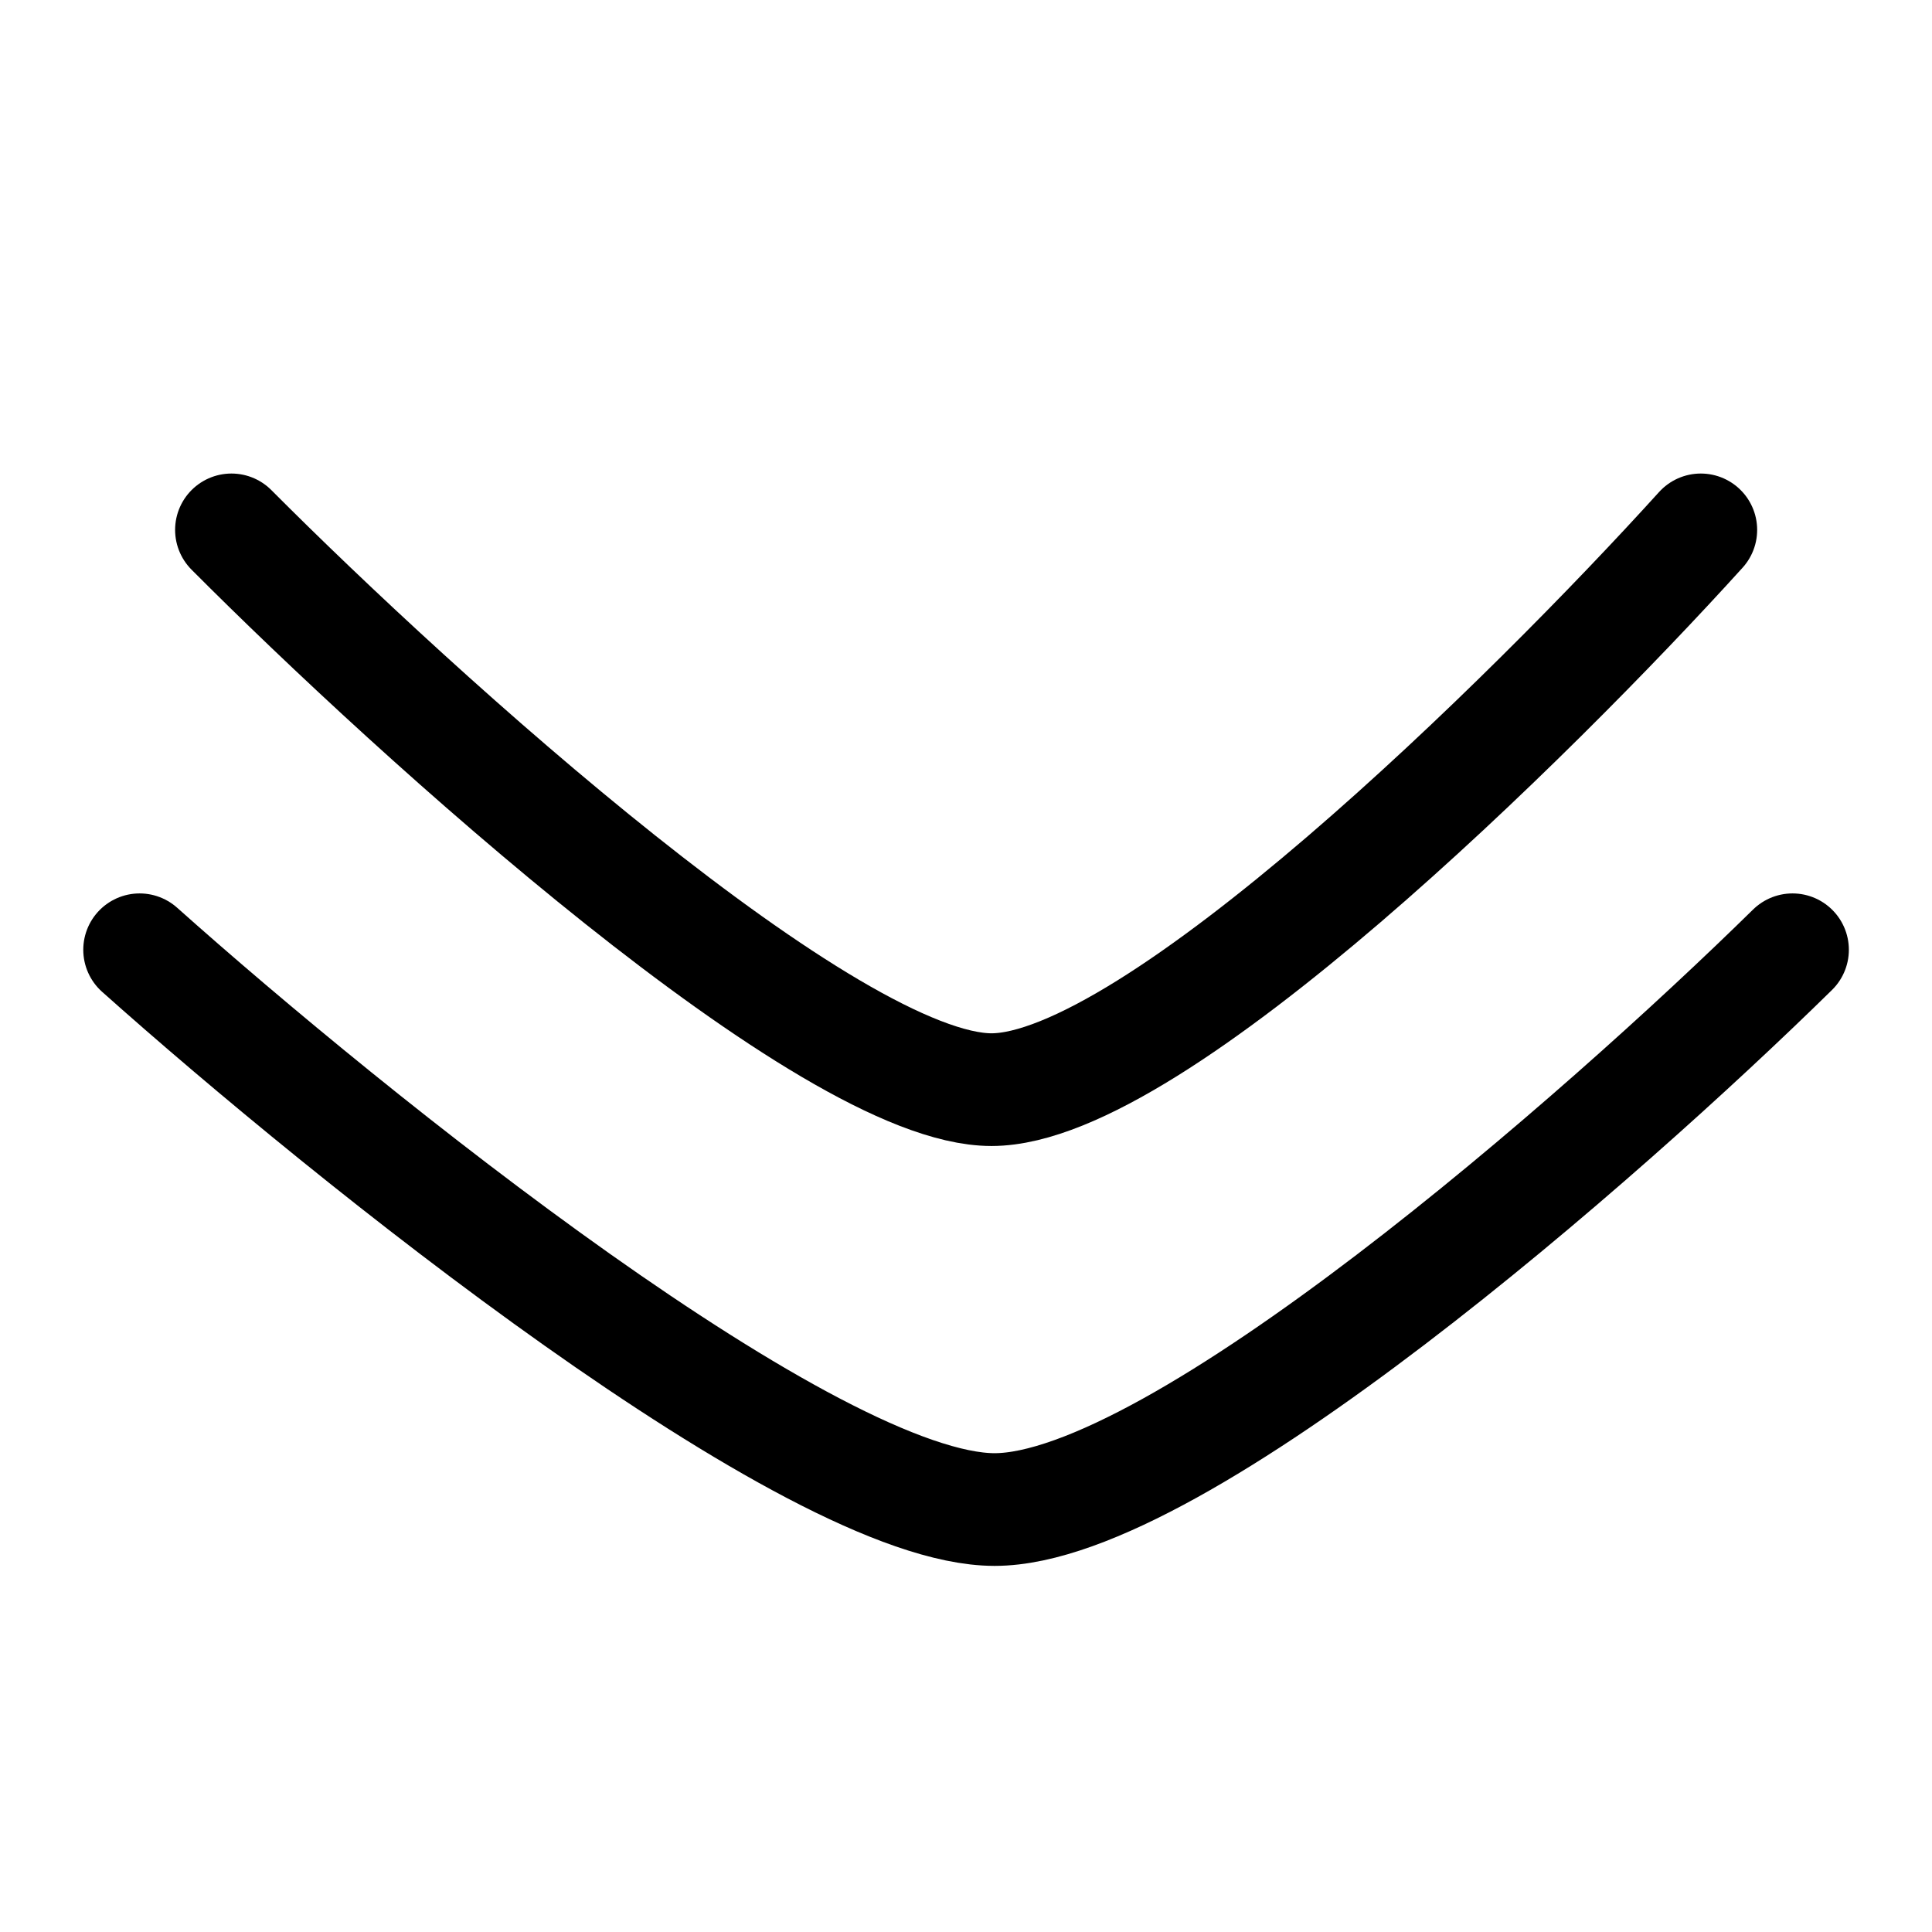 <svg width="15" height="15" viewBox="0 0 15 15" fill="none" xmlns="http://www.w3.org/2000/svg">
<g id="Frame 41" clip-path="url(#clip0_68_194)">
<g id="Group 70">
<g id="Group 71">
<path id="Vector 38" d="M1.797 4.114C3.24 5.563 6.439 8.46 7.698 8.46C8.956 8.46 11.893 5.563 13.205 4.114" stroke="black" stroke-width="0.875" stroke-linecap="round"/>
<path id="Vector 39" d="M1.084 7.374C2.707 8.823 6.306 11.72 7.722 11.72C9.138 11.72 12.442 8.823 13.917 7.374" stroke="black" stroke-width="0.875" stroke-linecap="round"/>
</g>
</g>
</g>
<defs>
<clipPath id="clip0_68_194">
<rect width="14" height="14" fill="white" transform="translate(0.5 0.614)"/>
</clipPath>
</defs>
</svg>
